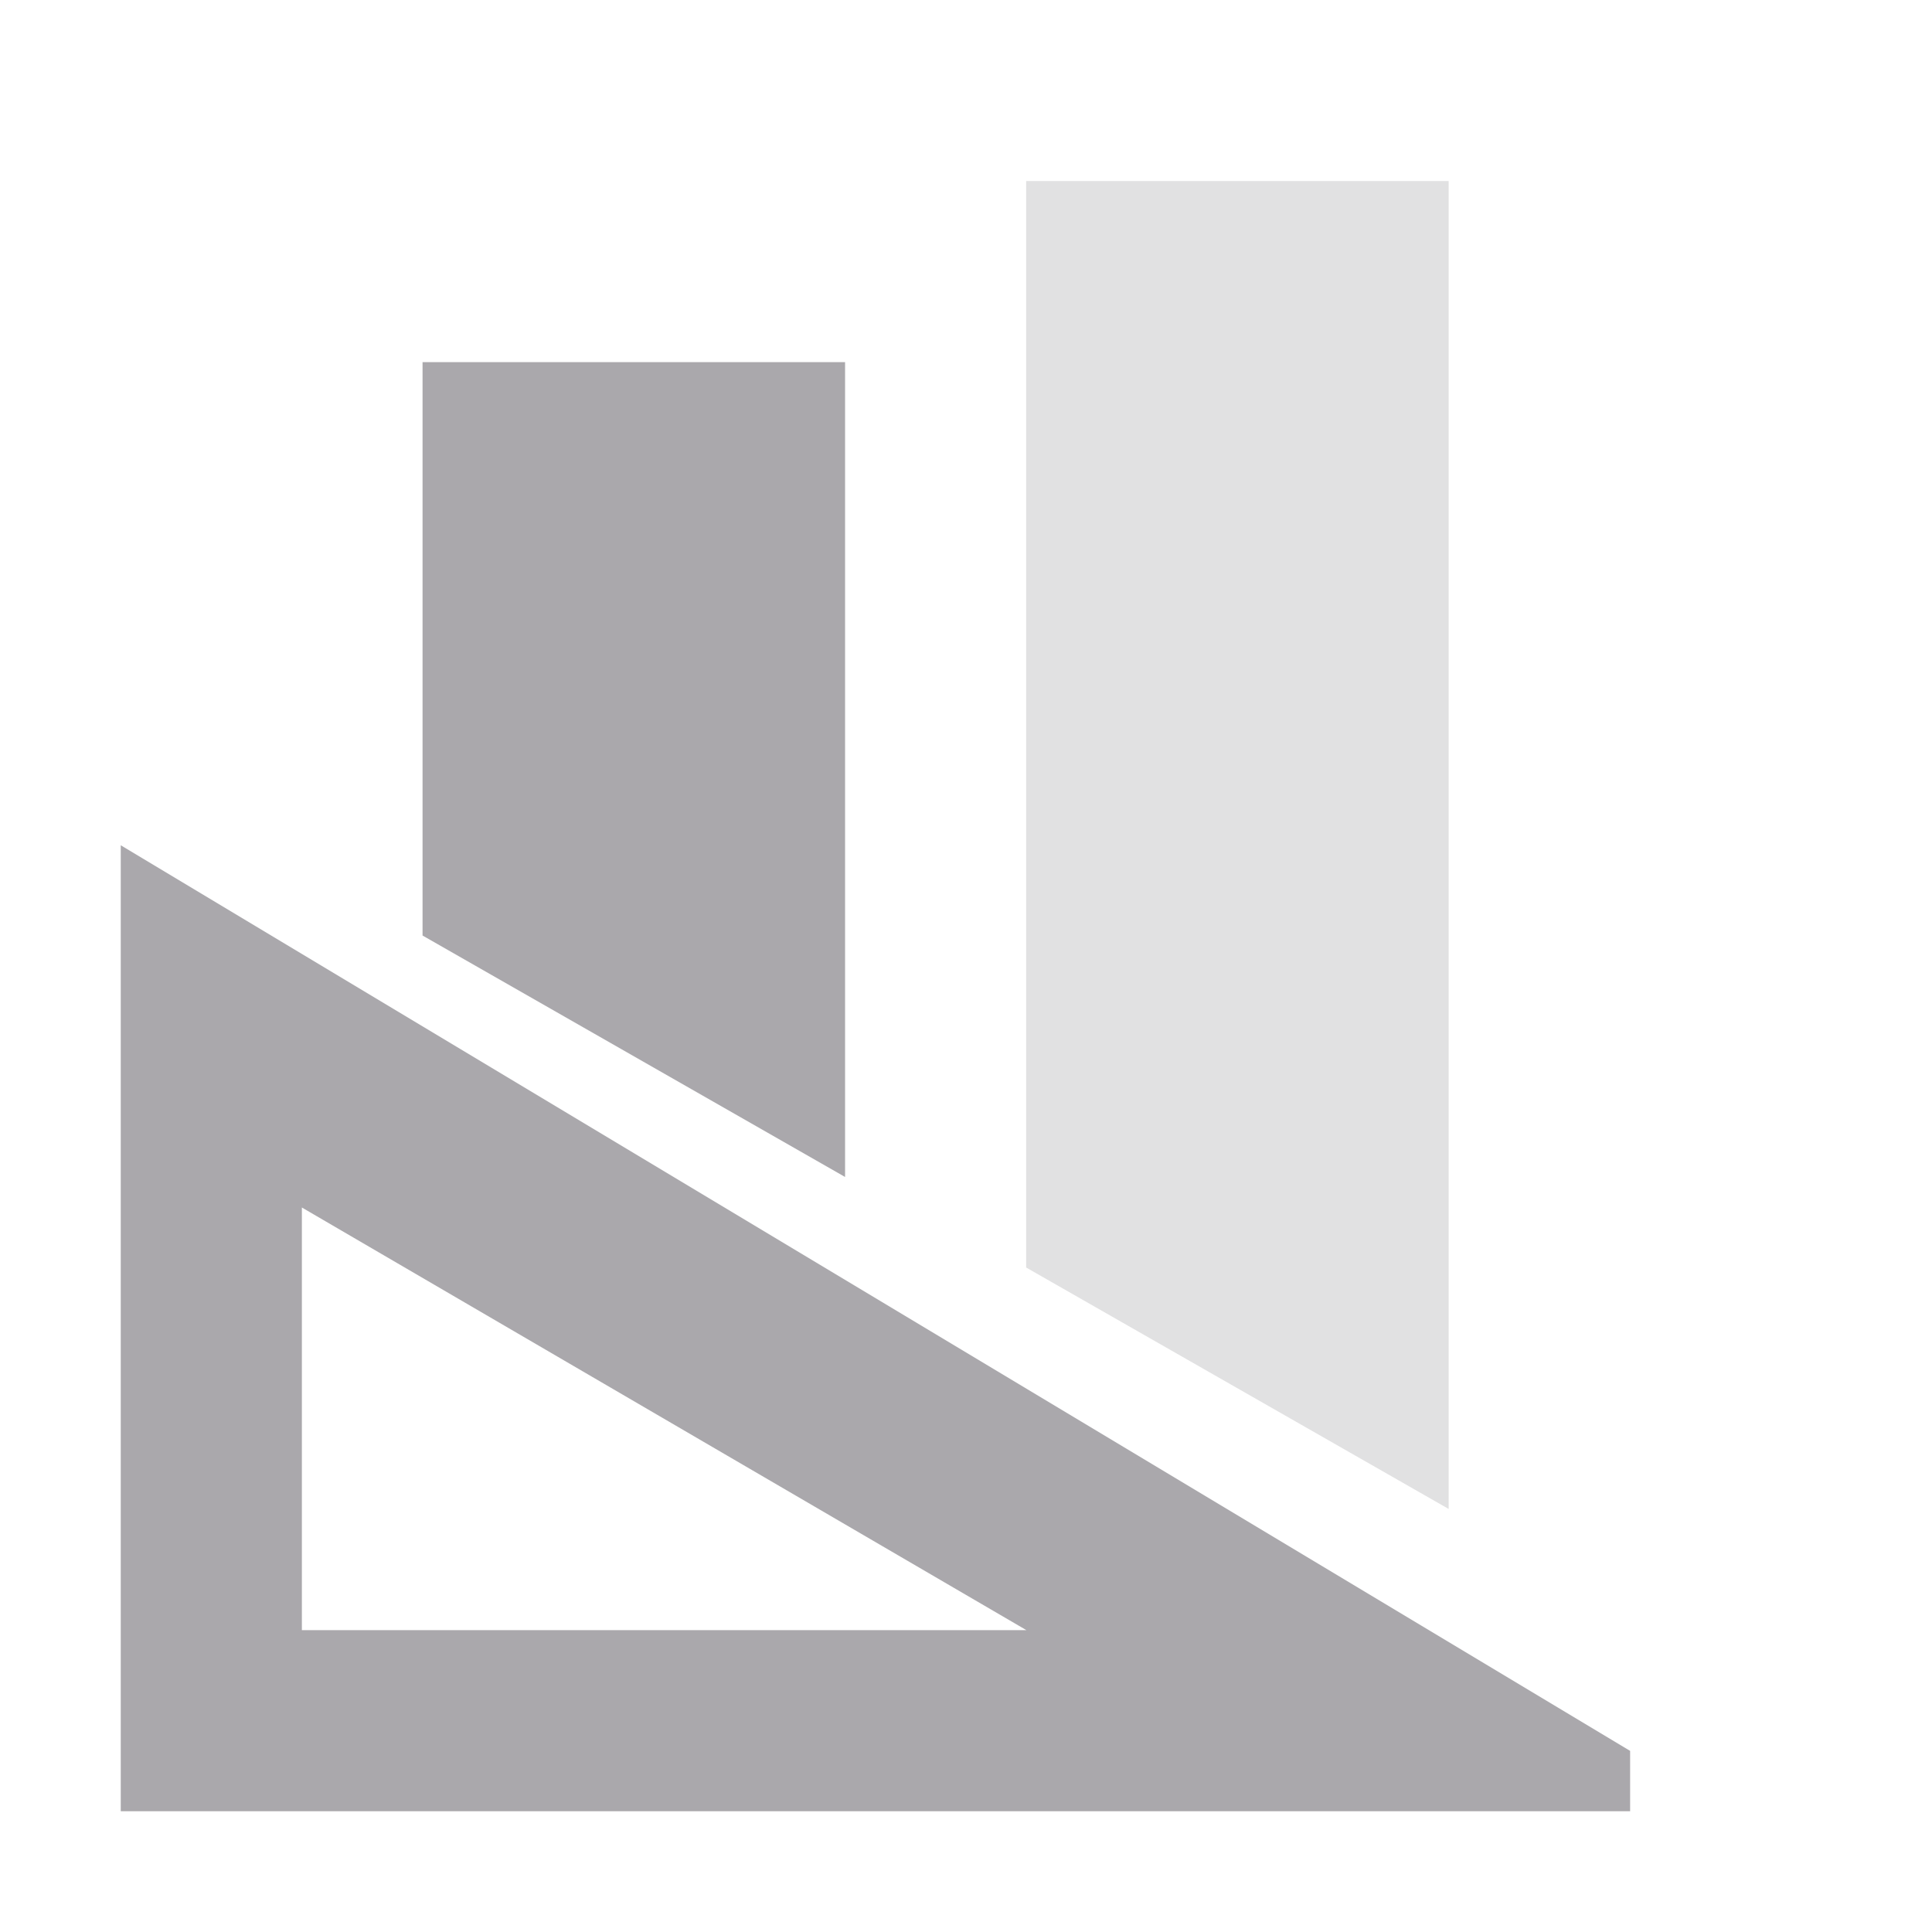 <svg height="32" viewBox="0 0 32 32" width="32" xmlns="http://www.w3.org/2000/svg"><g fill="#aaa8ac"><g transform="matrix(1.333 0 0 1.333 .667 -3)"><path d="m4.75 6.75-0 7.125 5.25 3v-10.125z"/><path d="m12.25 4.5v13.5l5.25 3v-16.5z" opacity=".35"/></g><path d="m2 14v16h25v-1zm3 6 12 7h-12z" stroke-width="1.333"/></g></svg>